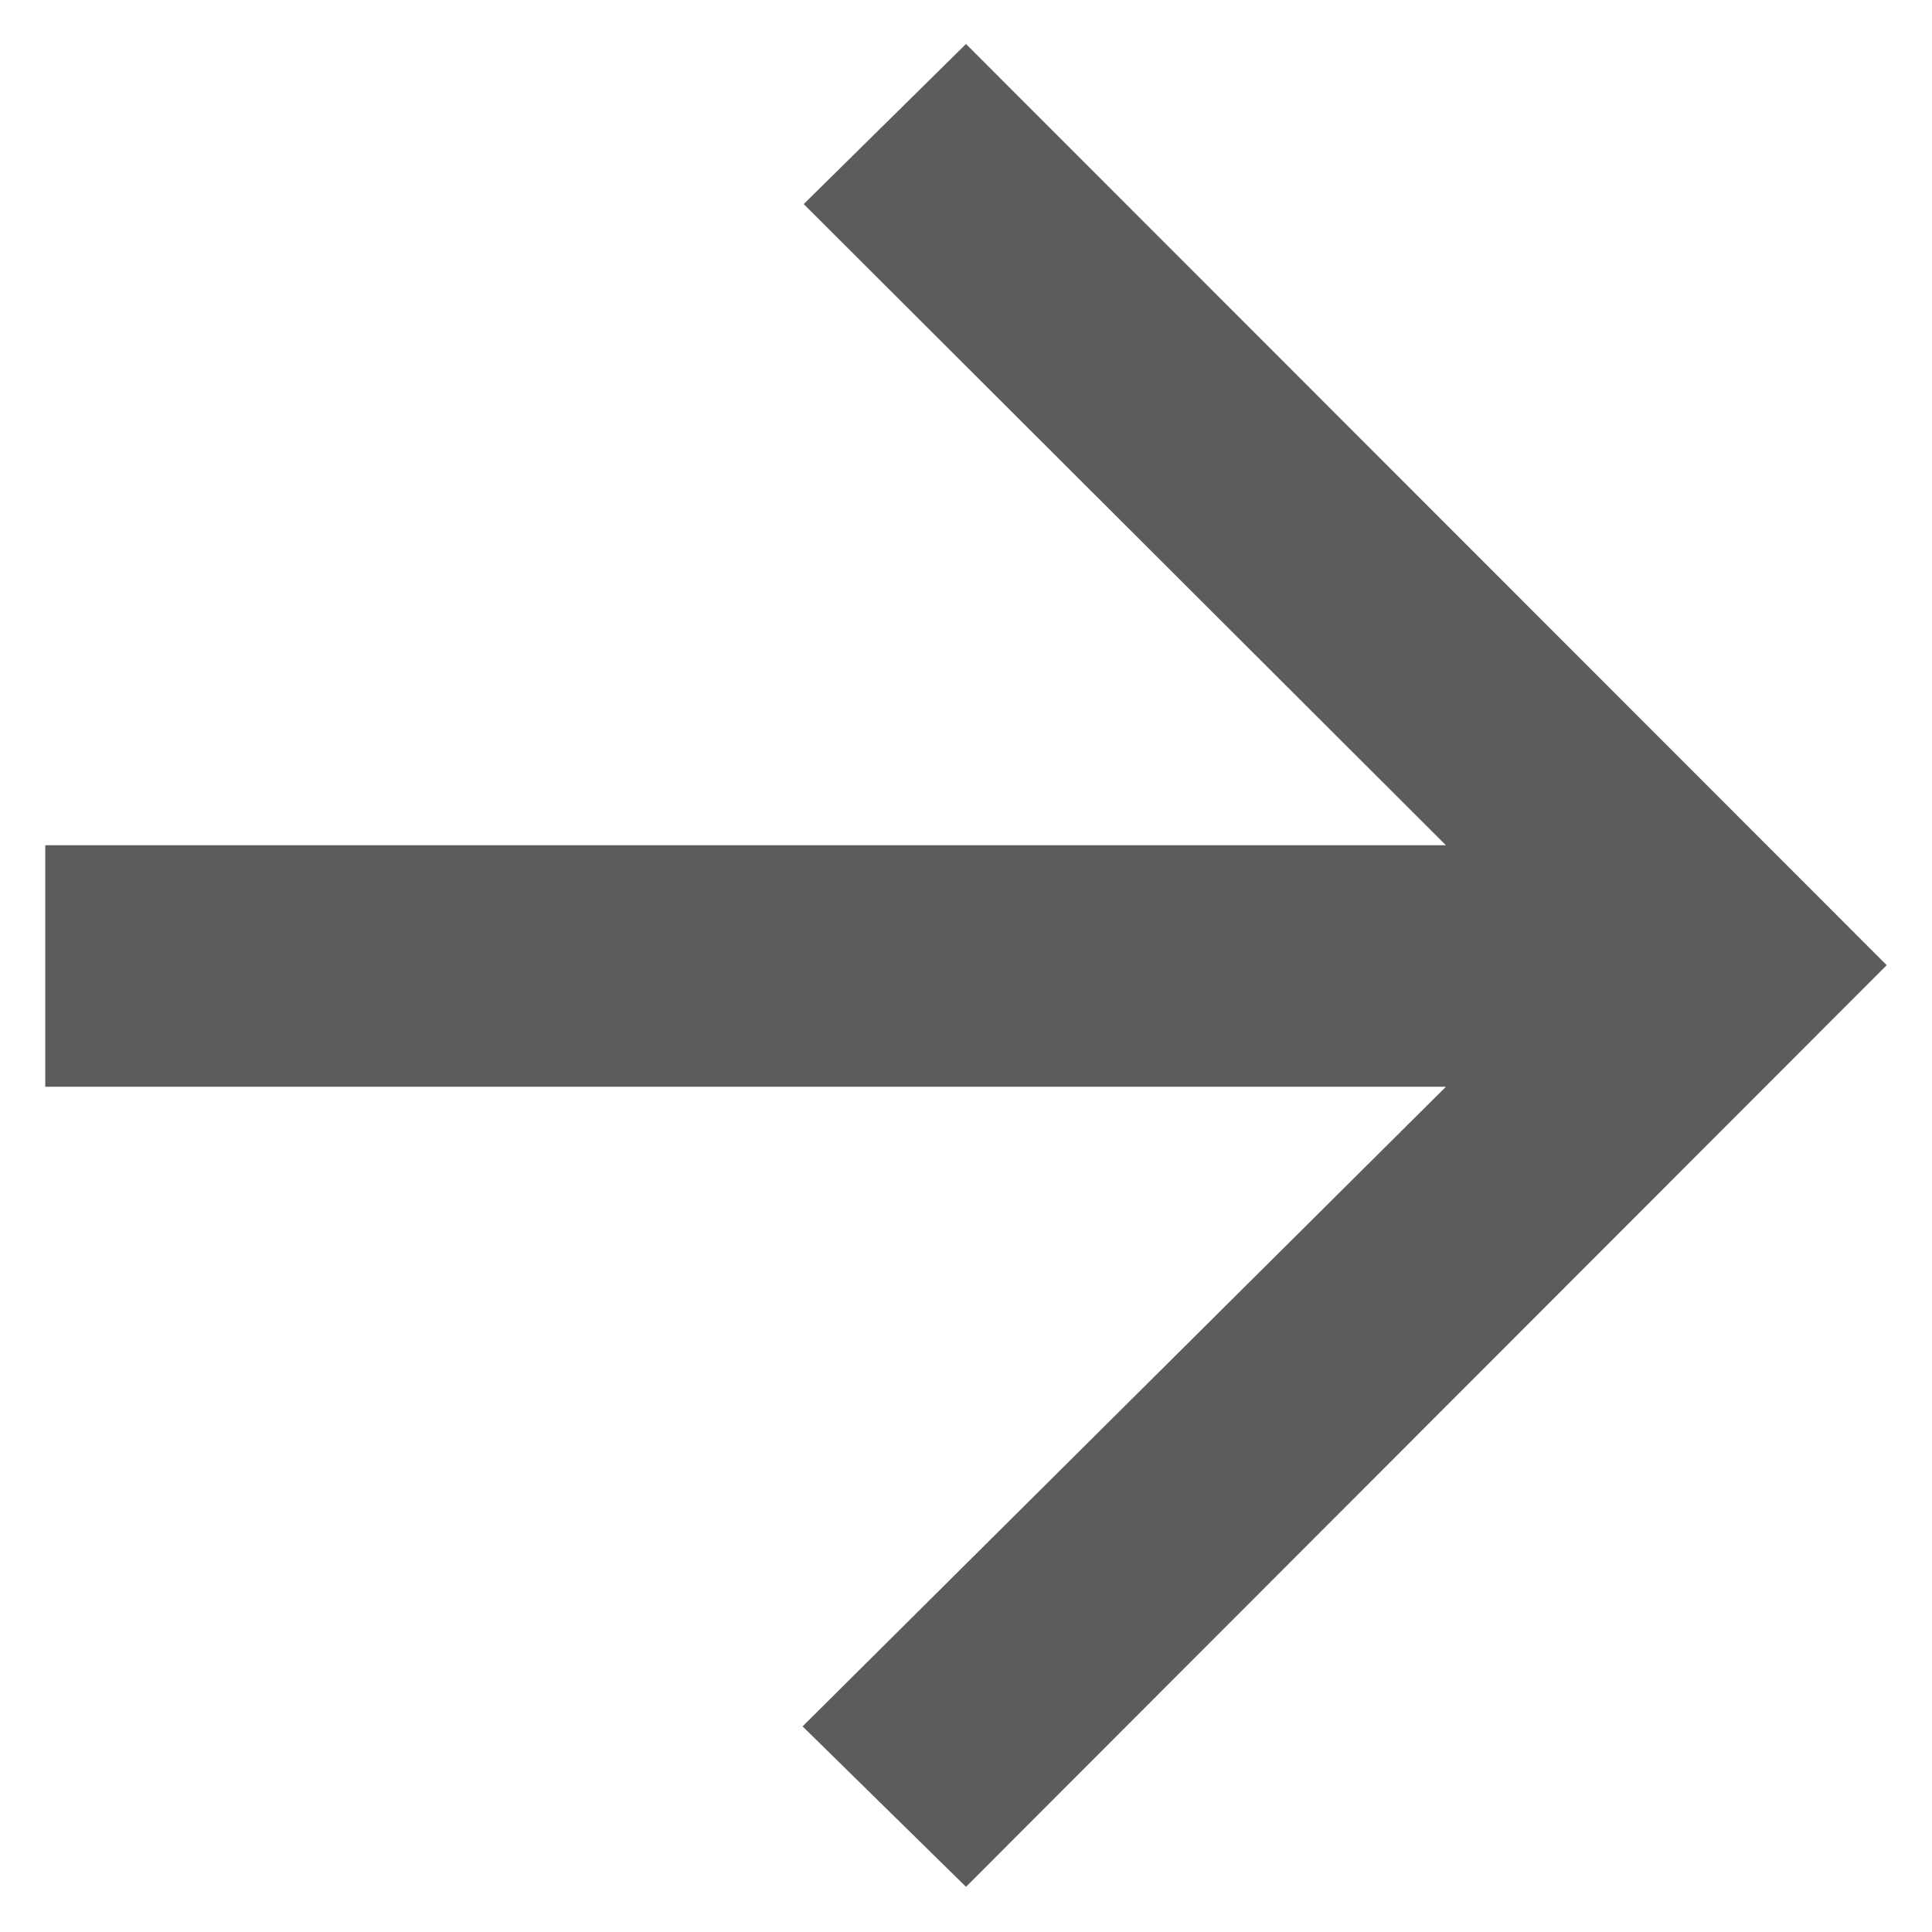 <?xml version="1.0" encoding="iso-8859-1"?>
<!-- Generator: Adobe Illustrator 16.0.0, SVG Export Plug-In . SVG Version: 6.00 Build 0)  -->
<!DOCTYPE svg PUBLIC "-//W3C//DTD SVG 1.1//EN" "http://www.w3.org/Graphics/SVG/1.1/DTD/svg11.dtd">
<svg version="1.1" xmlns="http://www.w3.org/2000/svg" xmlns:xlink="http://www.w3.org/1999/xlink" x="0px" y="0px" width="128px"
	 height="128px" viewBox="0 0 128 128" style="enable-background:new 0 0 128 128;" xml:space="preserve">
<g id="_x31_11-forward">
	<polygon style="fill:#5C5C5C;" points="3,72 95.796,72 53.173,114.377 64,125.006 125,63.944 64,2.914 53.248,13.521 95.796,56 
		3,56 	"/>
</g>
<g id="Layer_1">
</g>
</svg>
